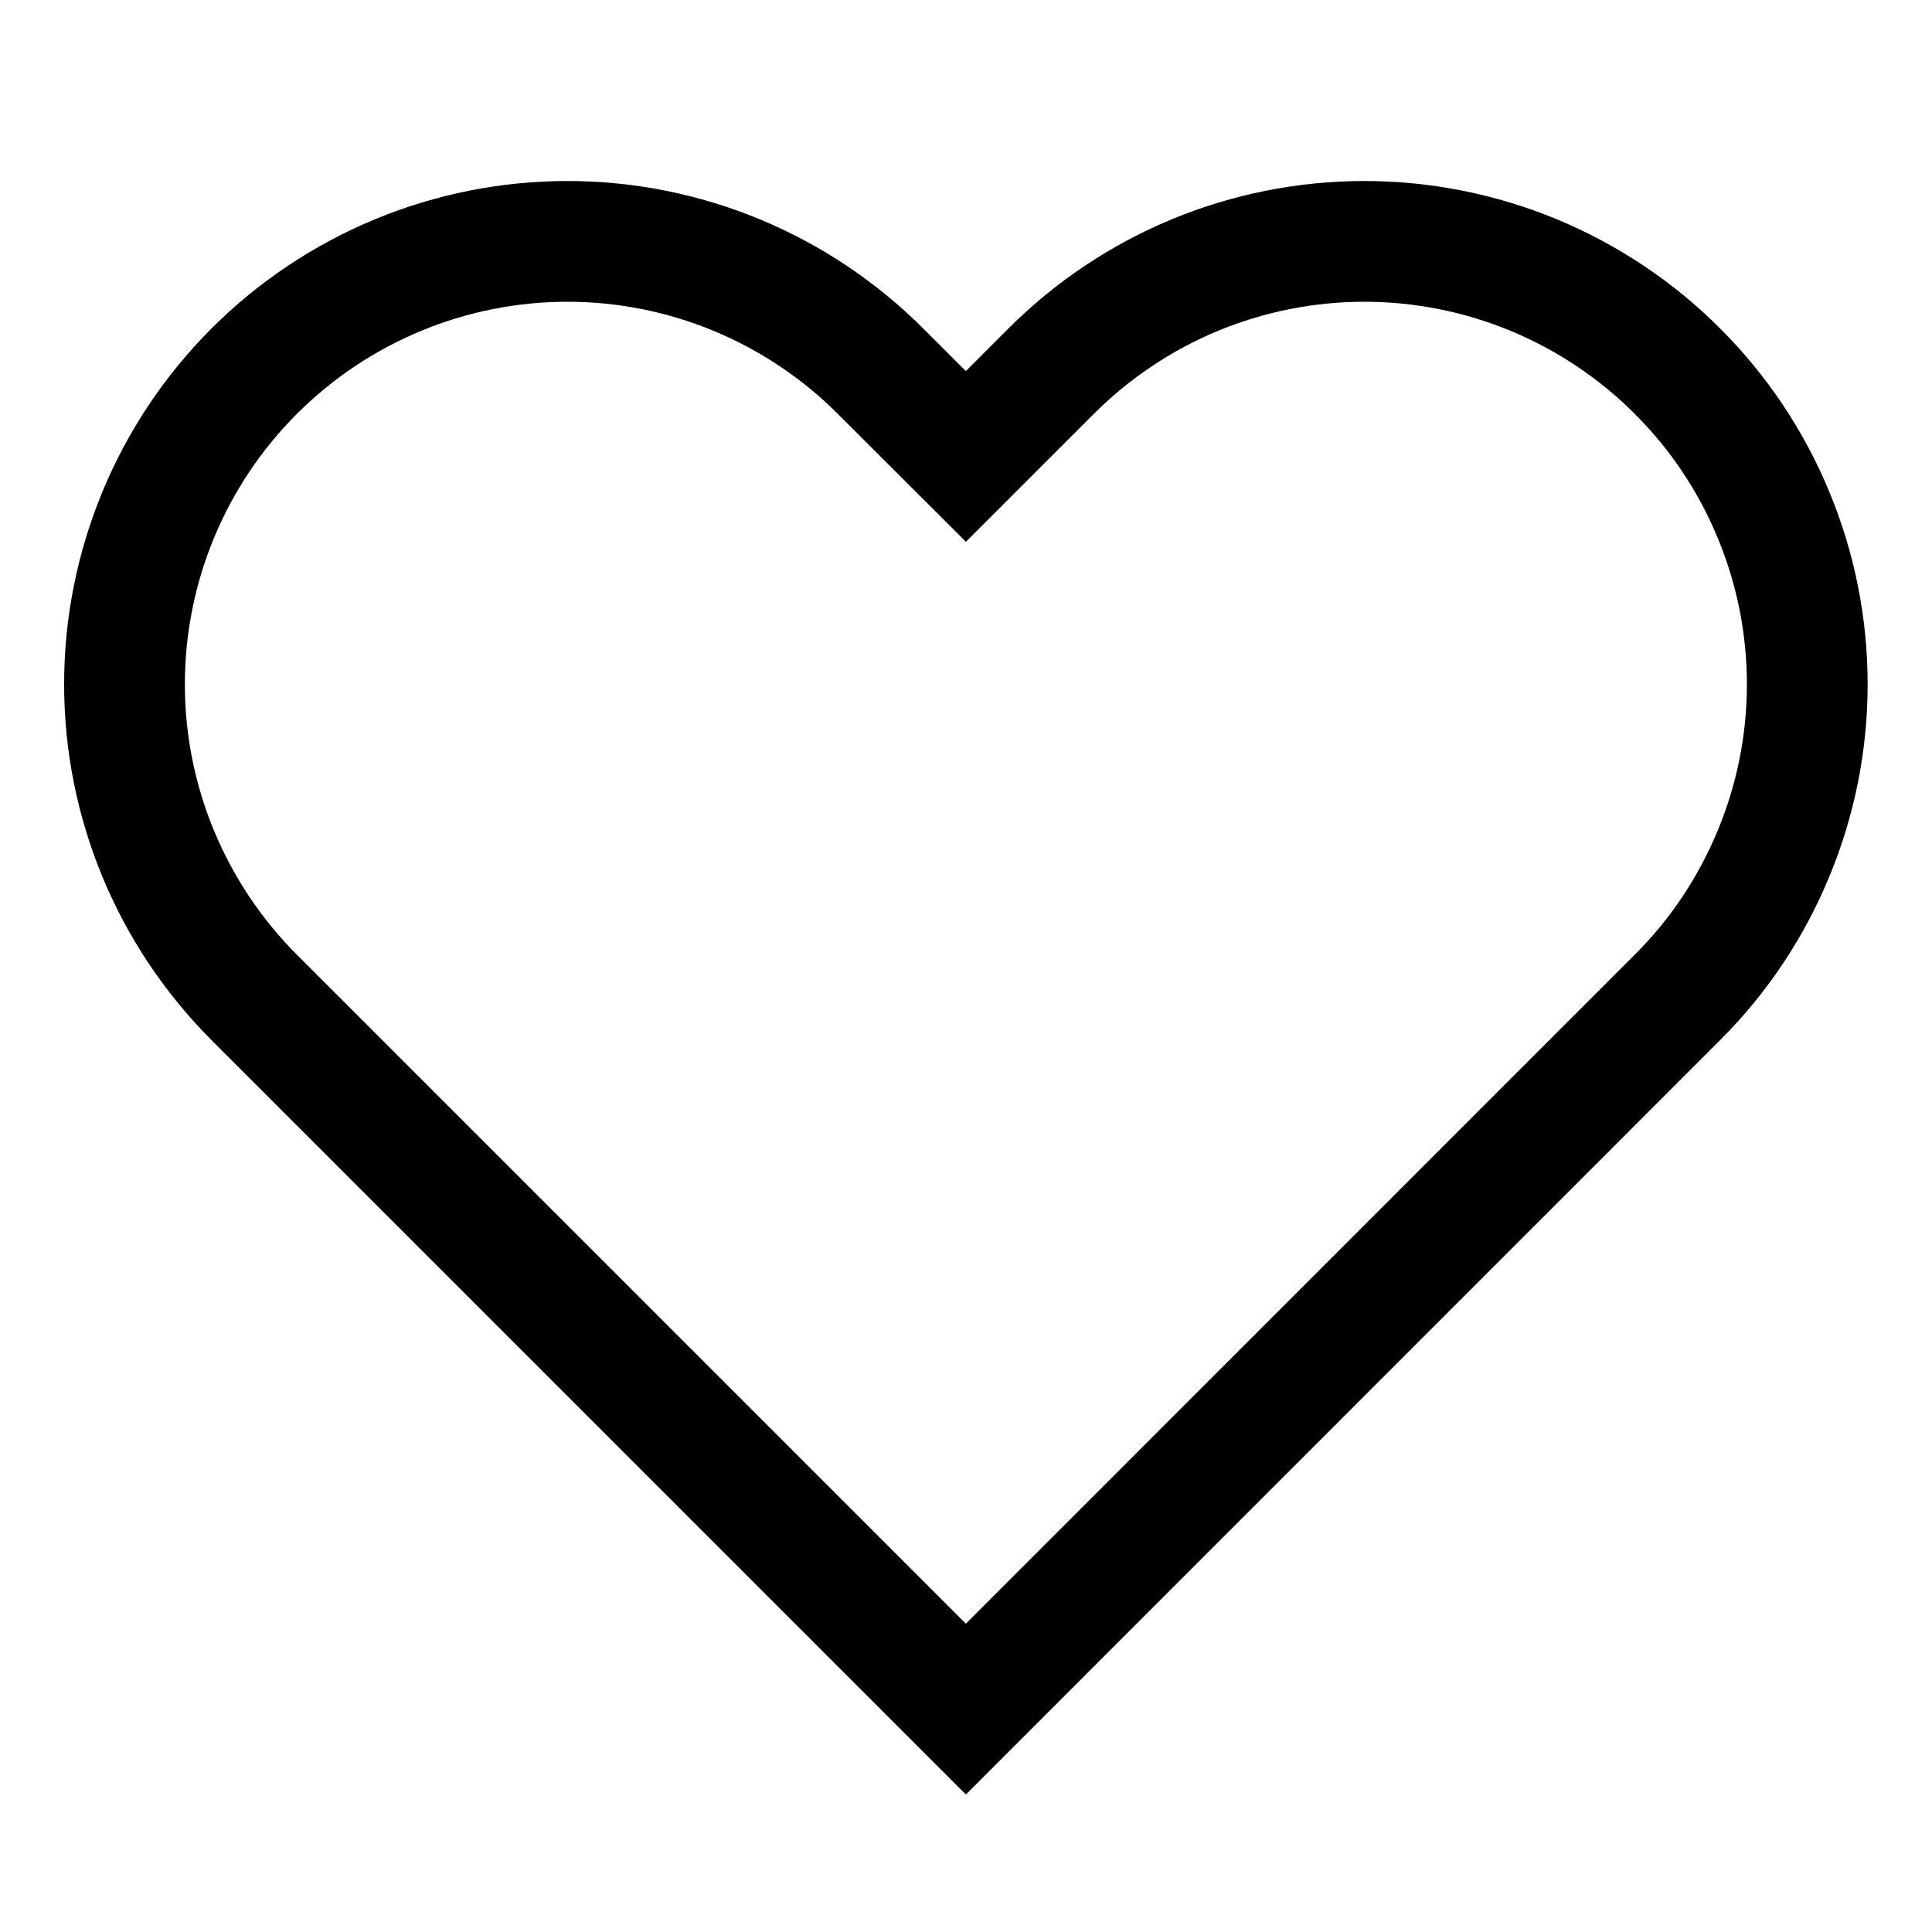 <svg
  width="24"
  height="24"
  viewBox="0 0 16 16"
  fill="none"
  xmlns="http://www.w3.org/2000/svg"
>
  <path
    d="M13.892 3.074C13.552 2.733 13.147 2.463 12.702 2.278C12.257 2.094 11.78 1.999 11.299 1.999C10.817 1.999 10.34 2.094 9.895 2.278C9.45 2.463 9.046 2.733 8.705 3.074L7.999 3.78L7.292 3.074C6.604 2.386 5.671 1.999 4.699 1.999C3.726 1.999 2.793 2.386 2.105 3.074C1.418 3.761 1.031 4.694 1.031 5.667C1.031 6.64 1.418 7.572 2.105 8.26L2.812 8.967L7.999 14.154L13.185 8.967L13.892 8.26C14.233 7.92 14.503 7.515 14.687 7.07C14.872 6.625 14.967 6.149 14.967 5.667C14.967 5.185 14.872 4.708 14.687 4.263C14.503 3.818 14.233 3.414 13.892 3.074V3.074Z"
    stroke="currentColor"
    strokeWidth="1.5"
    strokeLinecap="round"
    strokeLinejoin="round"
  />
</svg>
